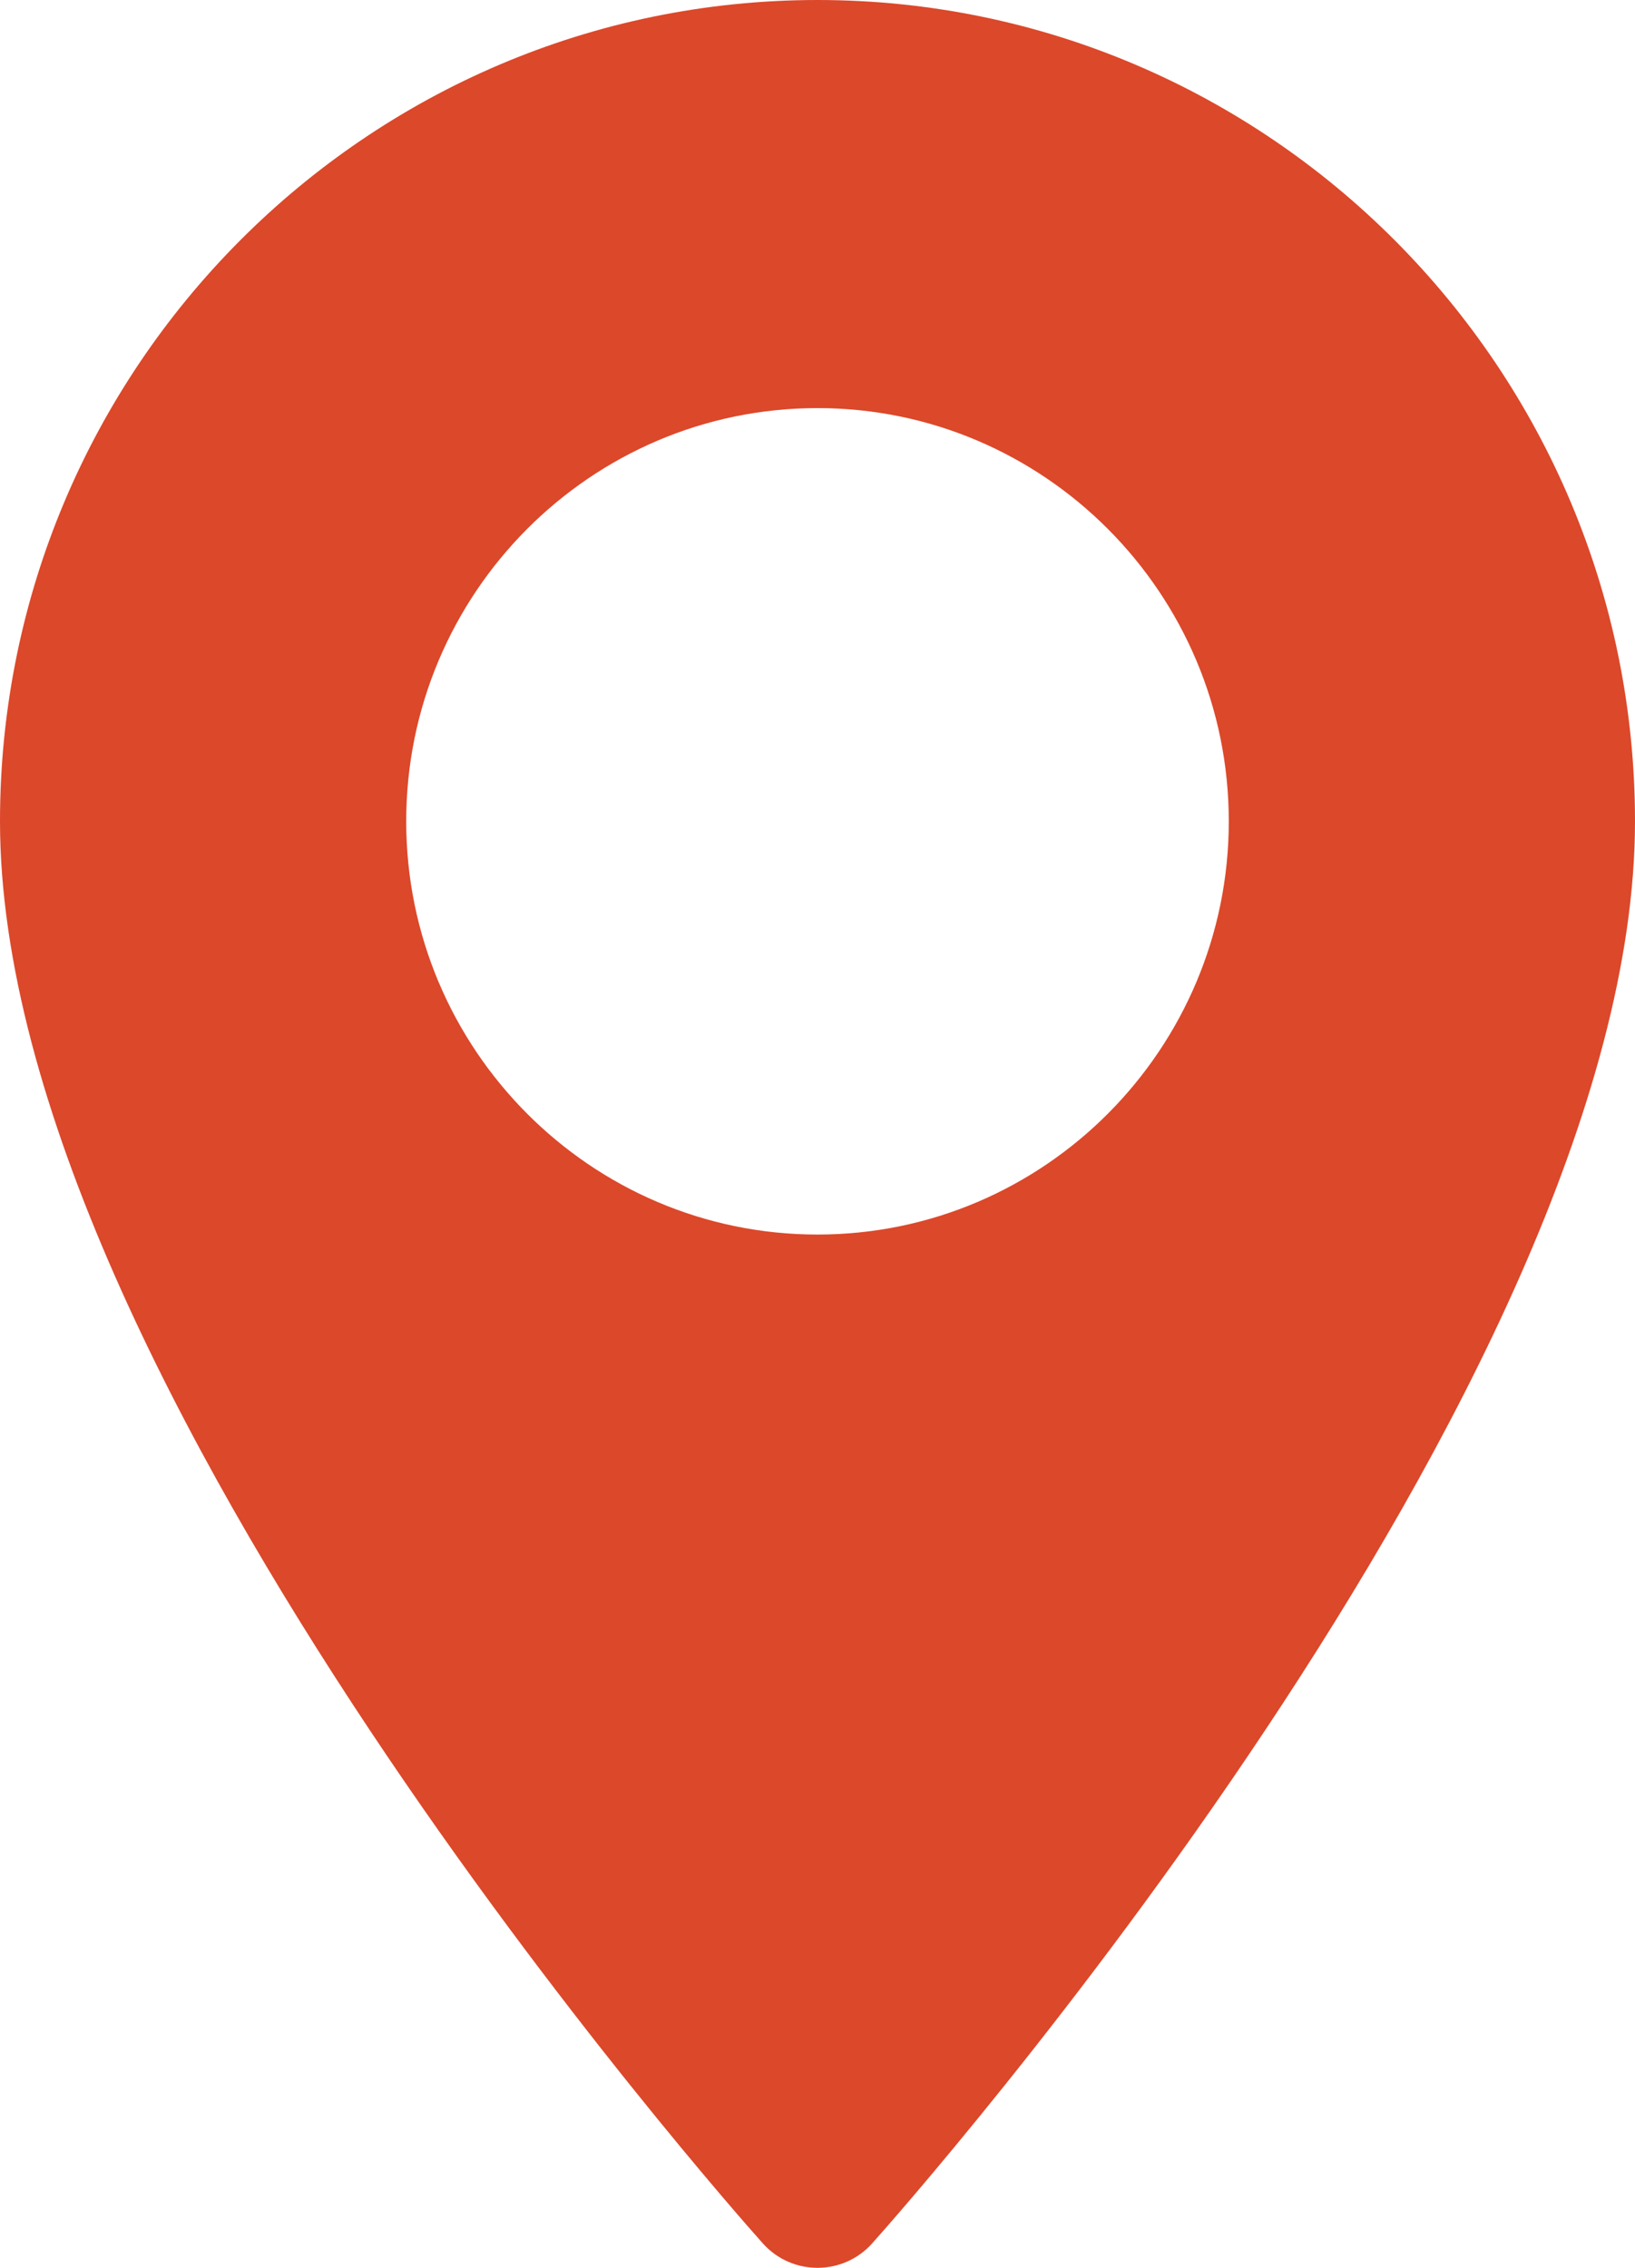 <?xml version="1.0" encoding="UTF-8"?>
<svg width="31px" height="43px" viewBox="0 0 31 43" version="1.1" xmlns="http://www.w3.org/2000/svg" xmlns:xlink="http://www.w3.org/1999/xlink">
    <!-- Generator: Sketch 55.2 (78181) - https://sketchapp.com -->
    <title>maps-and-flags</title>
    <desc>Created with Sketch.</desc>
    <g id="Employee" stroke="none" stroke-width="1" fill="none" fill-rule="evenodd">
        <g id="Employee/Hazards" transform="translate(-541, -320)" fill="#DC482A" fill-rule="nonzero">
            <g id="maps-and-flags" transform="translate(541, 320)">
                <path d="M15.5,0 C6.953,0 0,6.986 0,15.573 C0,26.23 13.871,41.874 14.462,42.535 C15.016,43.156 15.985,43.154 16.538,42.535 C17.129,41.874 31,26.23 31,15.573 C31,6.986 24.047,0 15.5,0 Z M15.5,23.408 C11.2,23.408 7.702,19.893 7.702,15.573 C7.702,11.253 11.2,7.738 15.5,7.738 C19.8,7.738 23.298,11.253 23.298,15.573 C23.298,19.893 19.8,23.408 15.5,23.408 Z" id="Shape"></path>
            </g>
        </g>
    </g>
</svg>